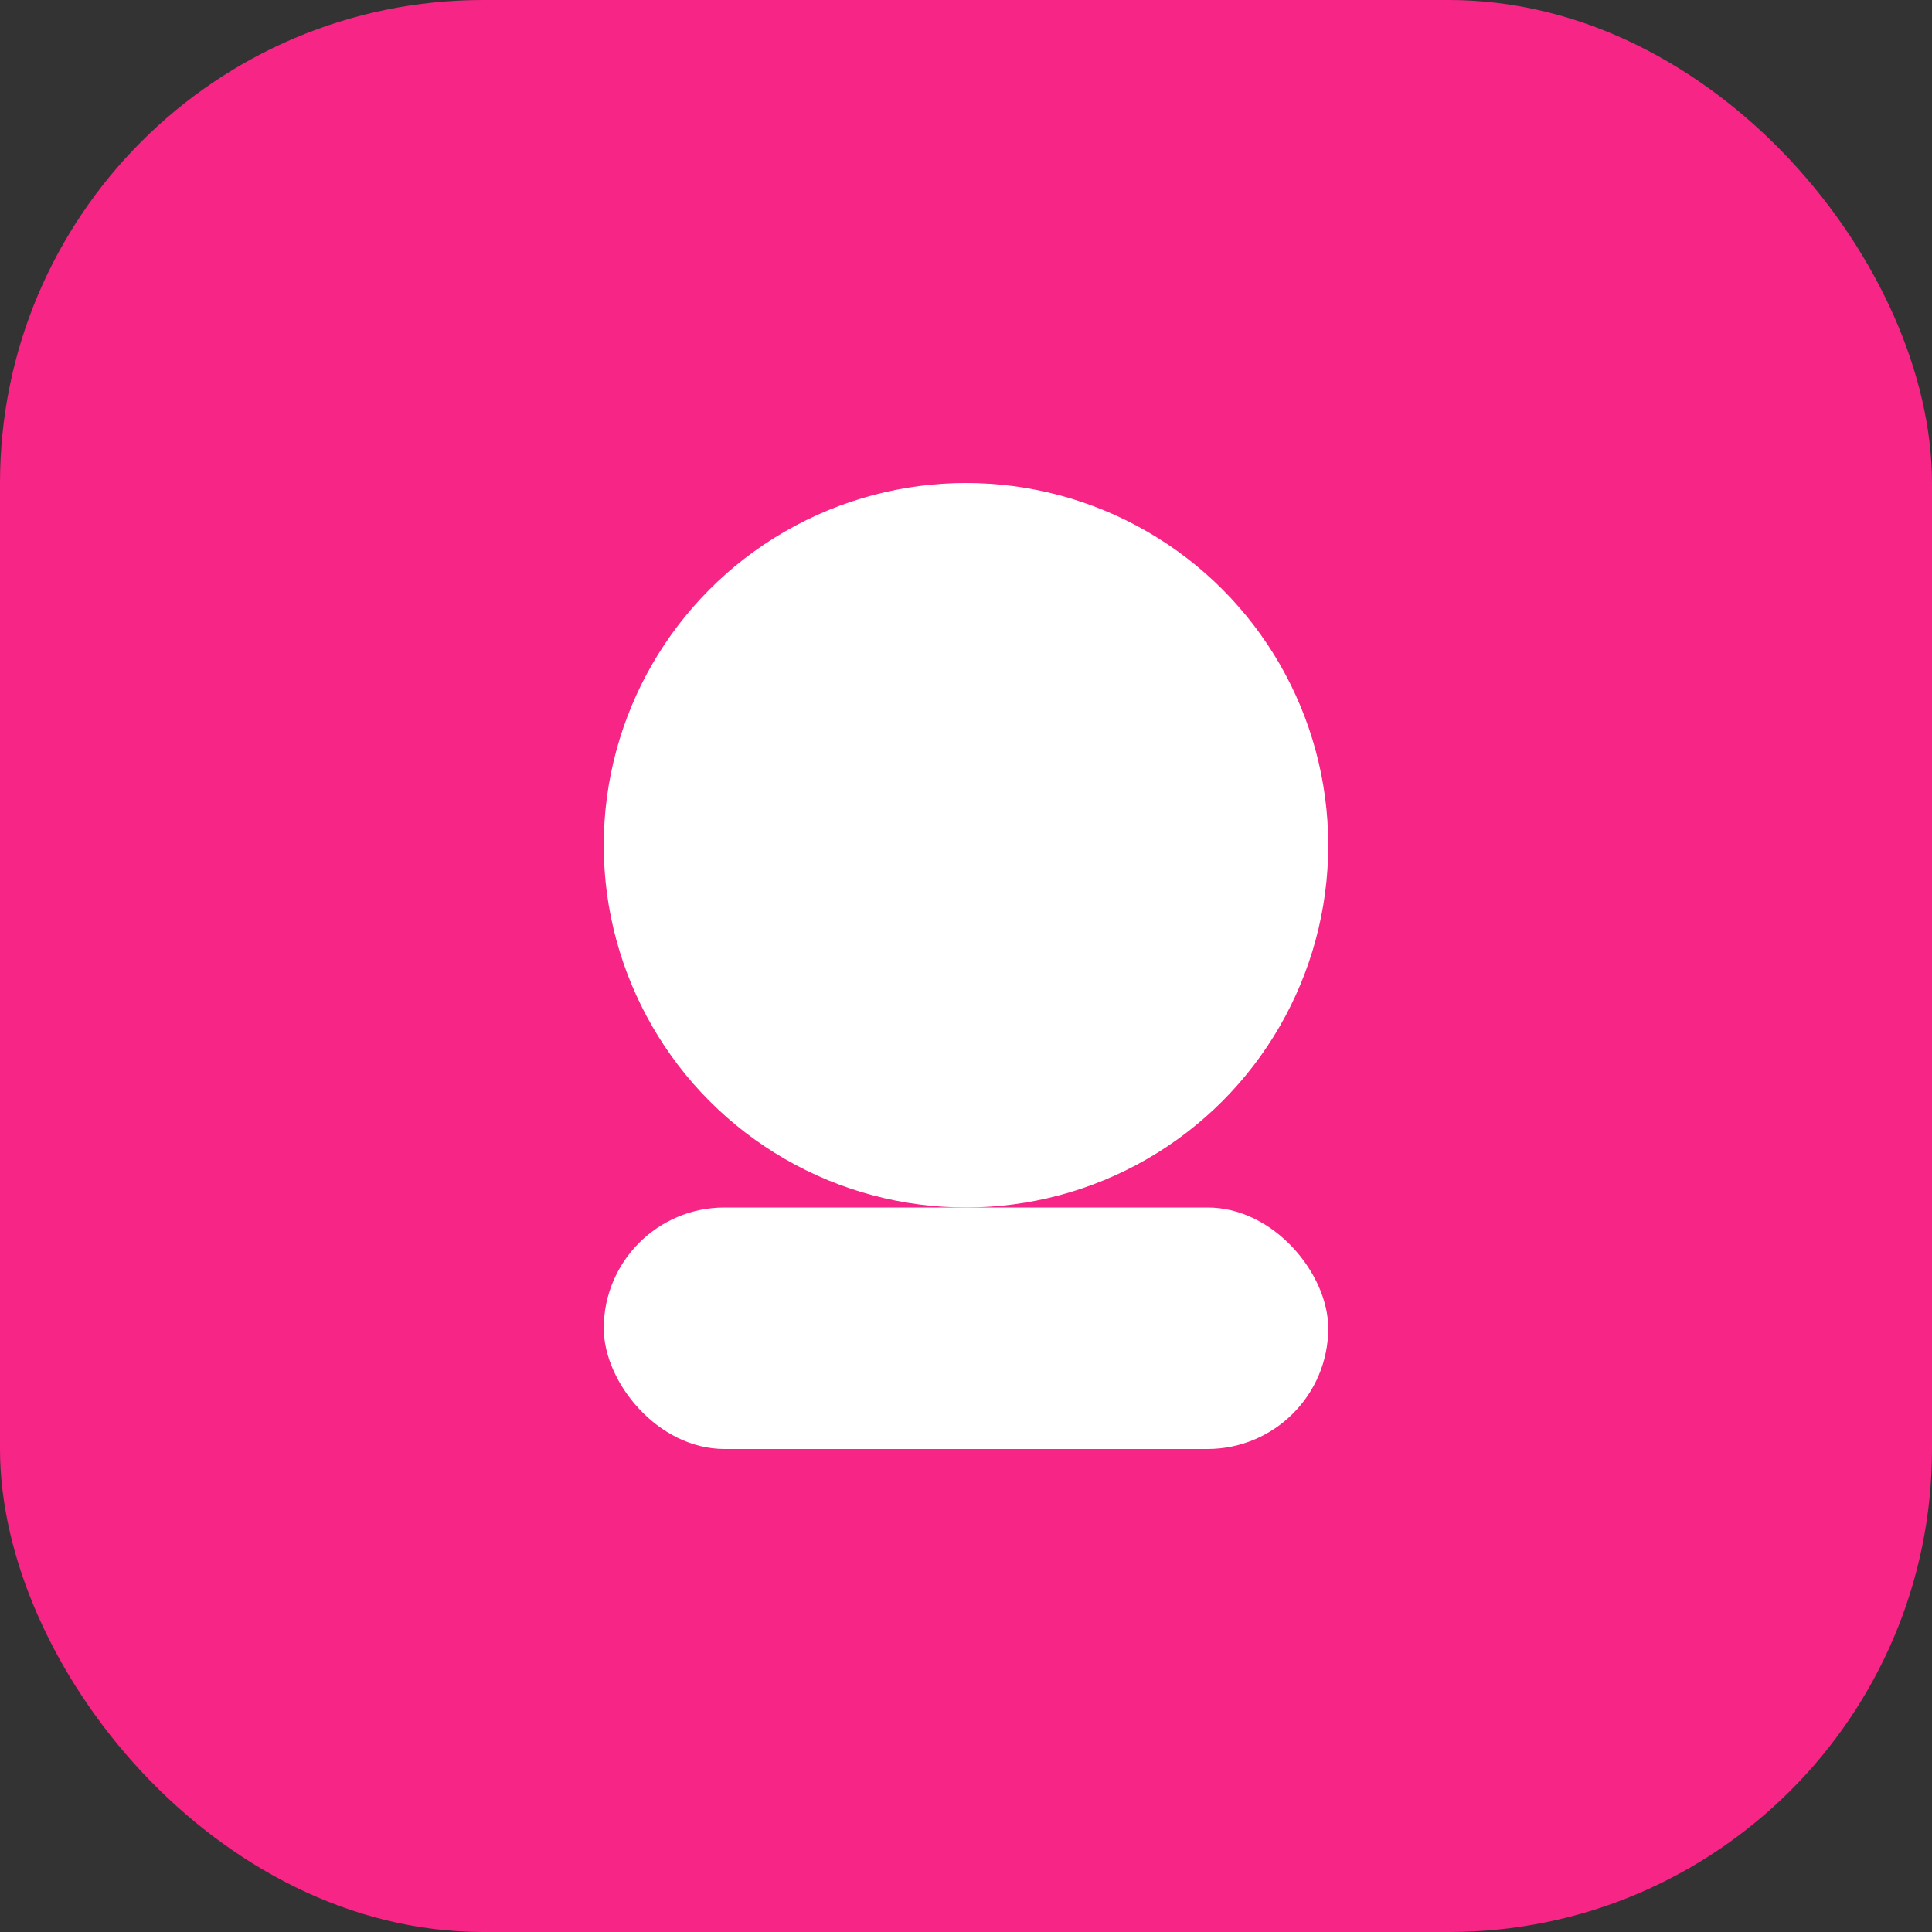 <svg xmlns="http://www.w3.org/2000/svg" viewBox="0 0 32 32" aria-label="Icône RH" role="img" focusable="false"><rect x="0" y="0" width="32" height="32" fill="#333333" stroke="none"/><rect width="32" height="32" rx="8" fill="#f72585"/><circle cx="16" cy="14" r="6" fill="#fff"/><rect x="10" y="20" width="12" height="4" rx="2" fill="#fff"/></svg>

